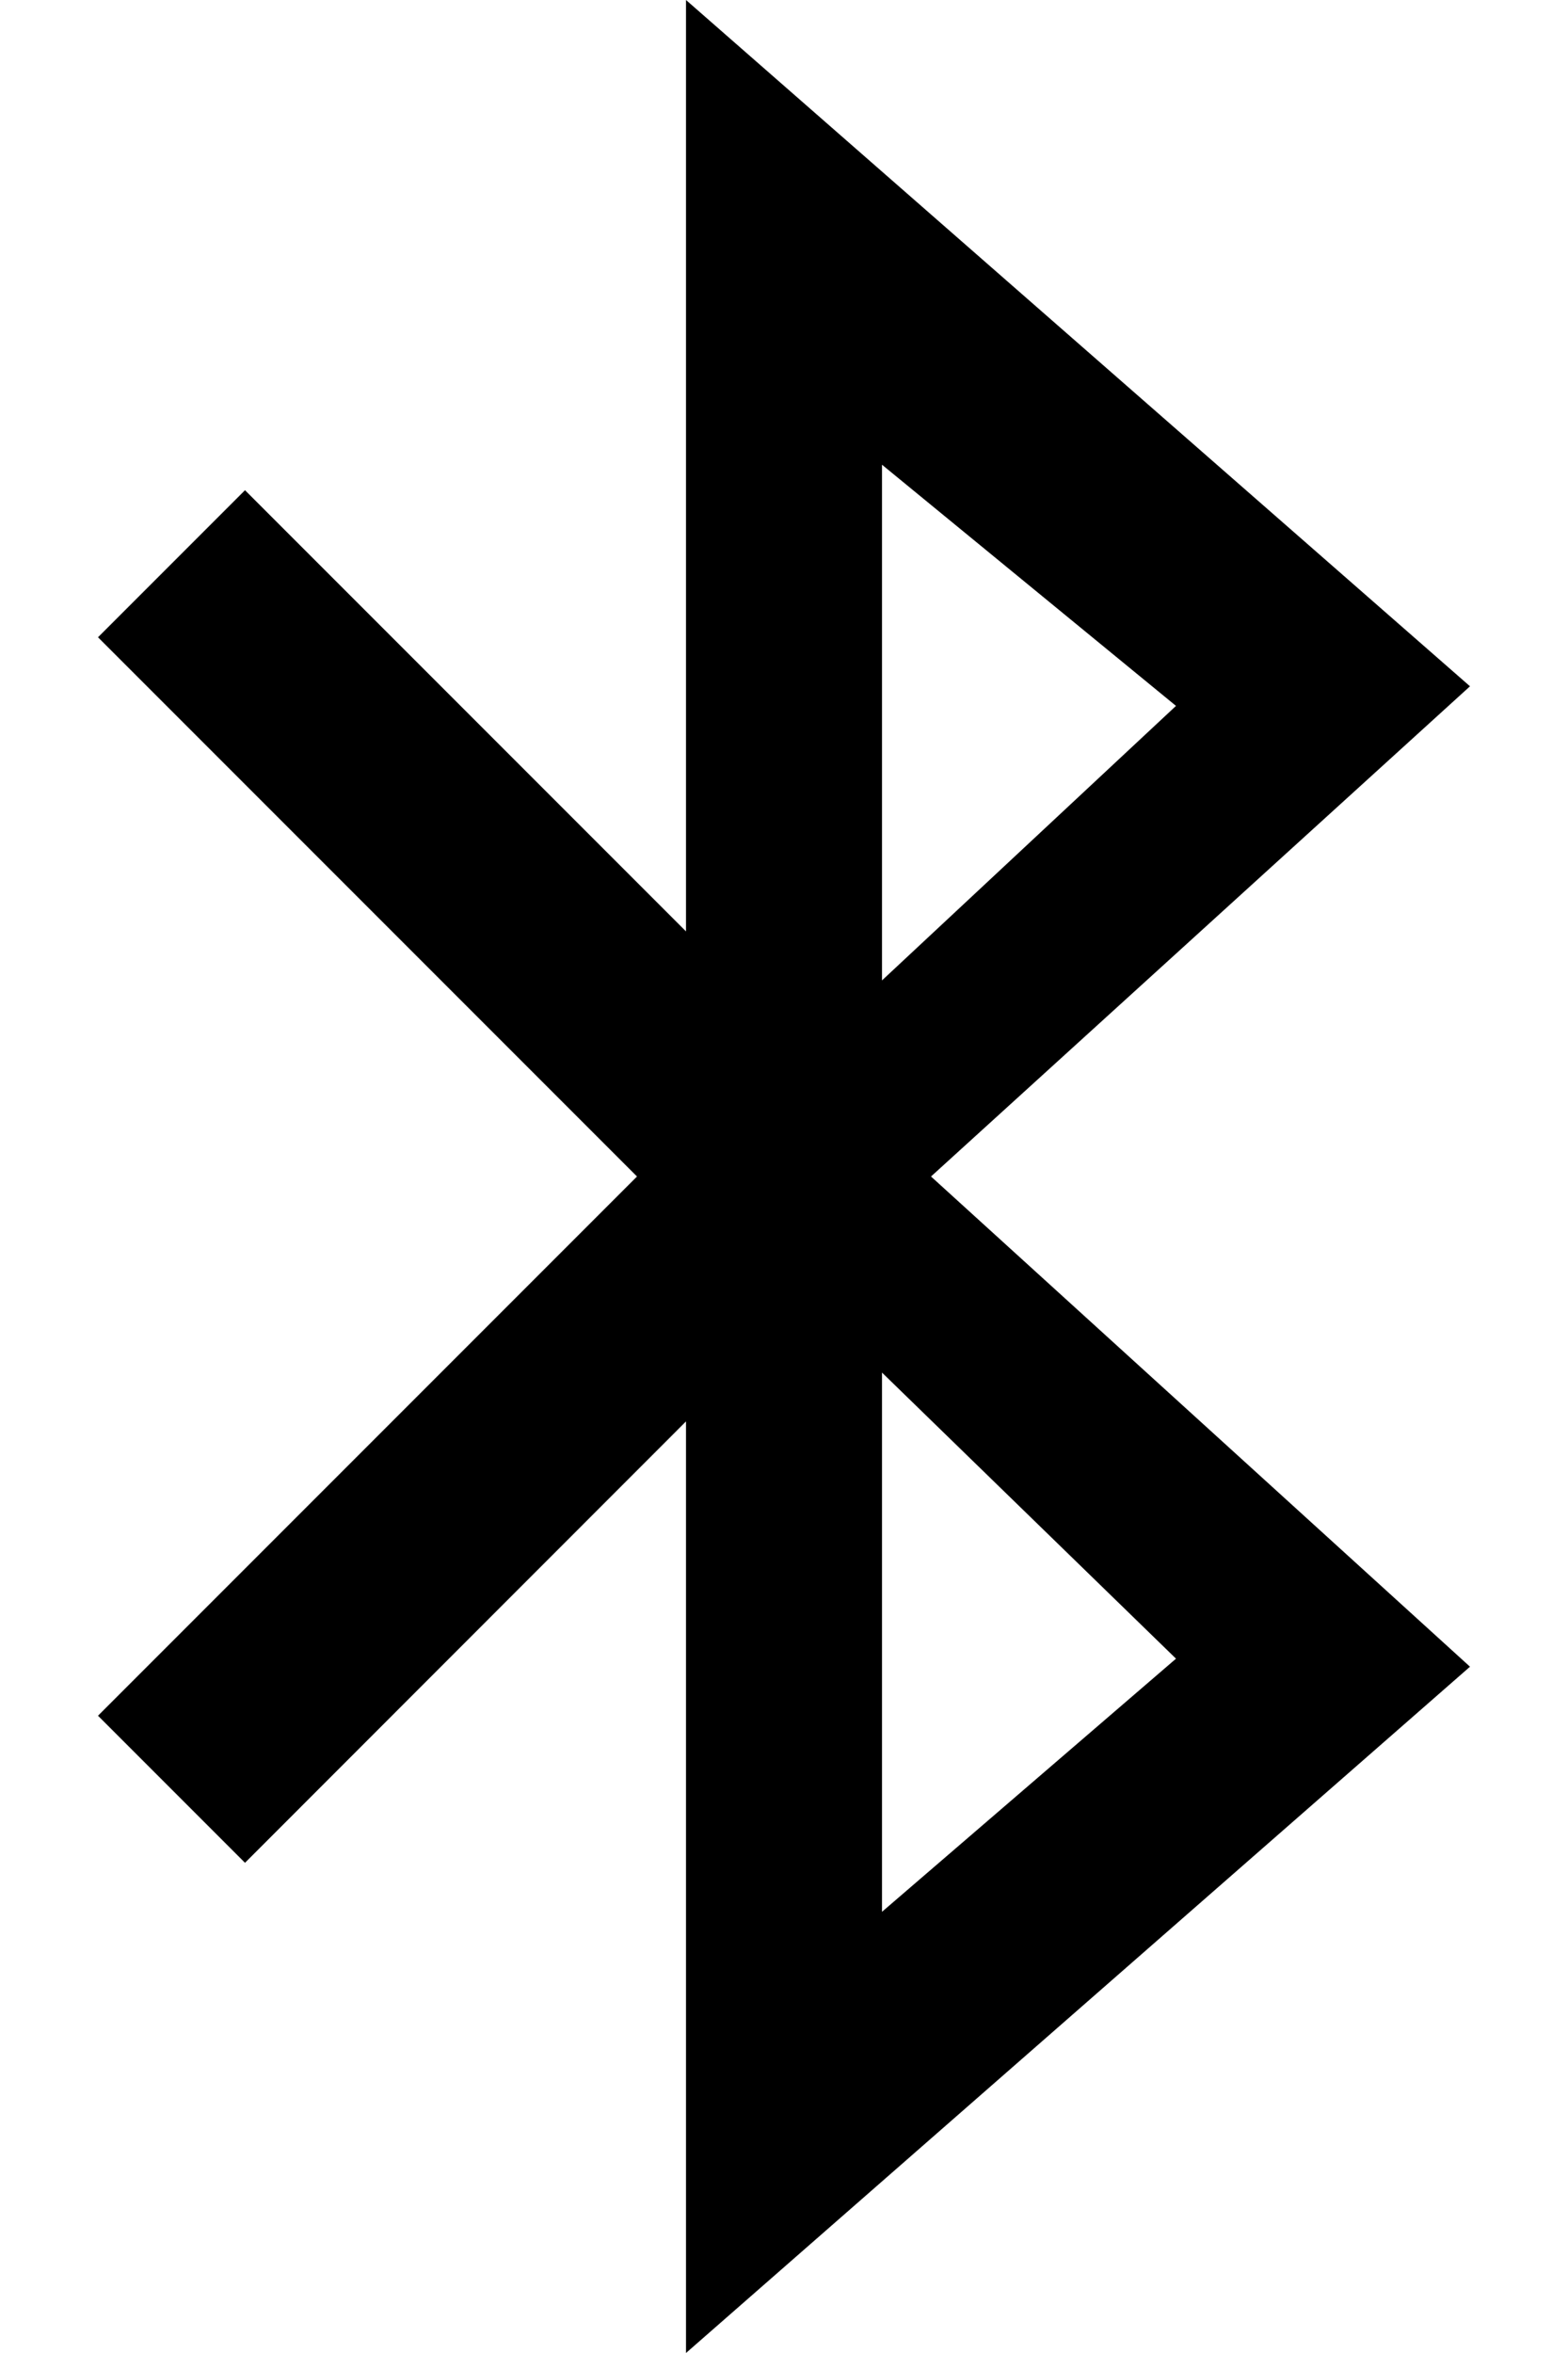<svg width="8" height="12" viewBox="0 0 8 12" fill="none" xmlns="http://www.w3.org/2000/svg">
<path fill-rule="evenodd" clip-rule="evenodd" d="M3.5 0V4.75L1.25 2.5L0.5 3.25L3.25 6L0.5 8.75L1.25 9.5L3.5 7.249V12L7.5 8.5L4.75 6L7.5 3.5L3.5 0ZM4.5 2.37L6 3.6L4.5 5V2.37ZM6 8.459L4.5 7L4.5 9.75L6 8.459Z" fill="black"/>
</svg>
